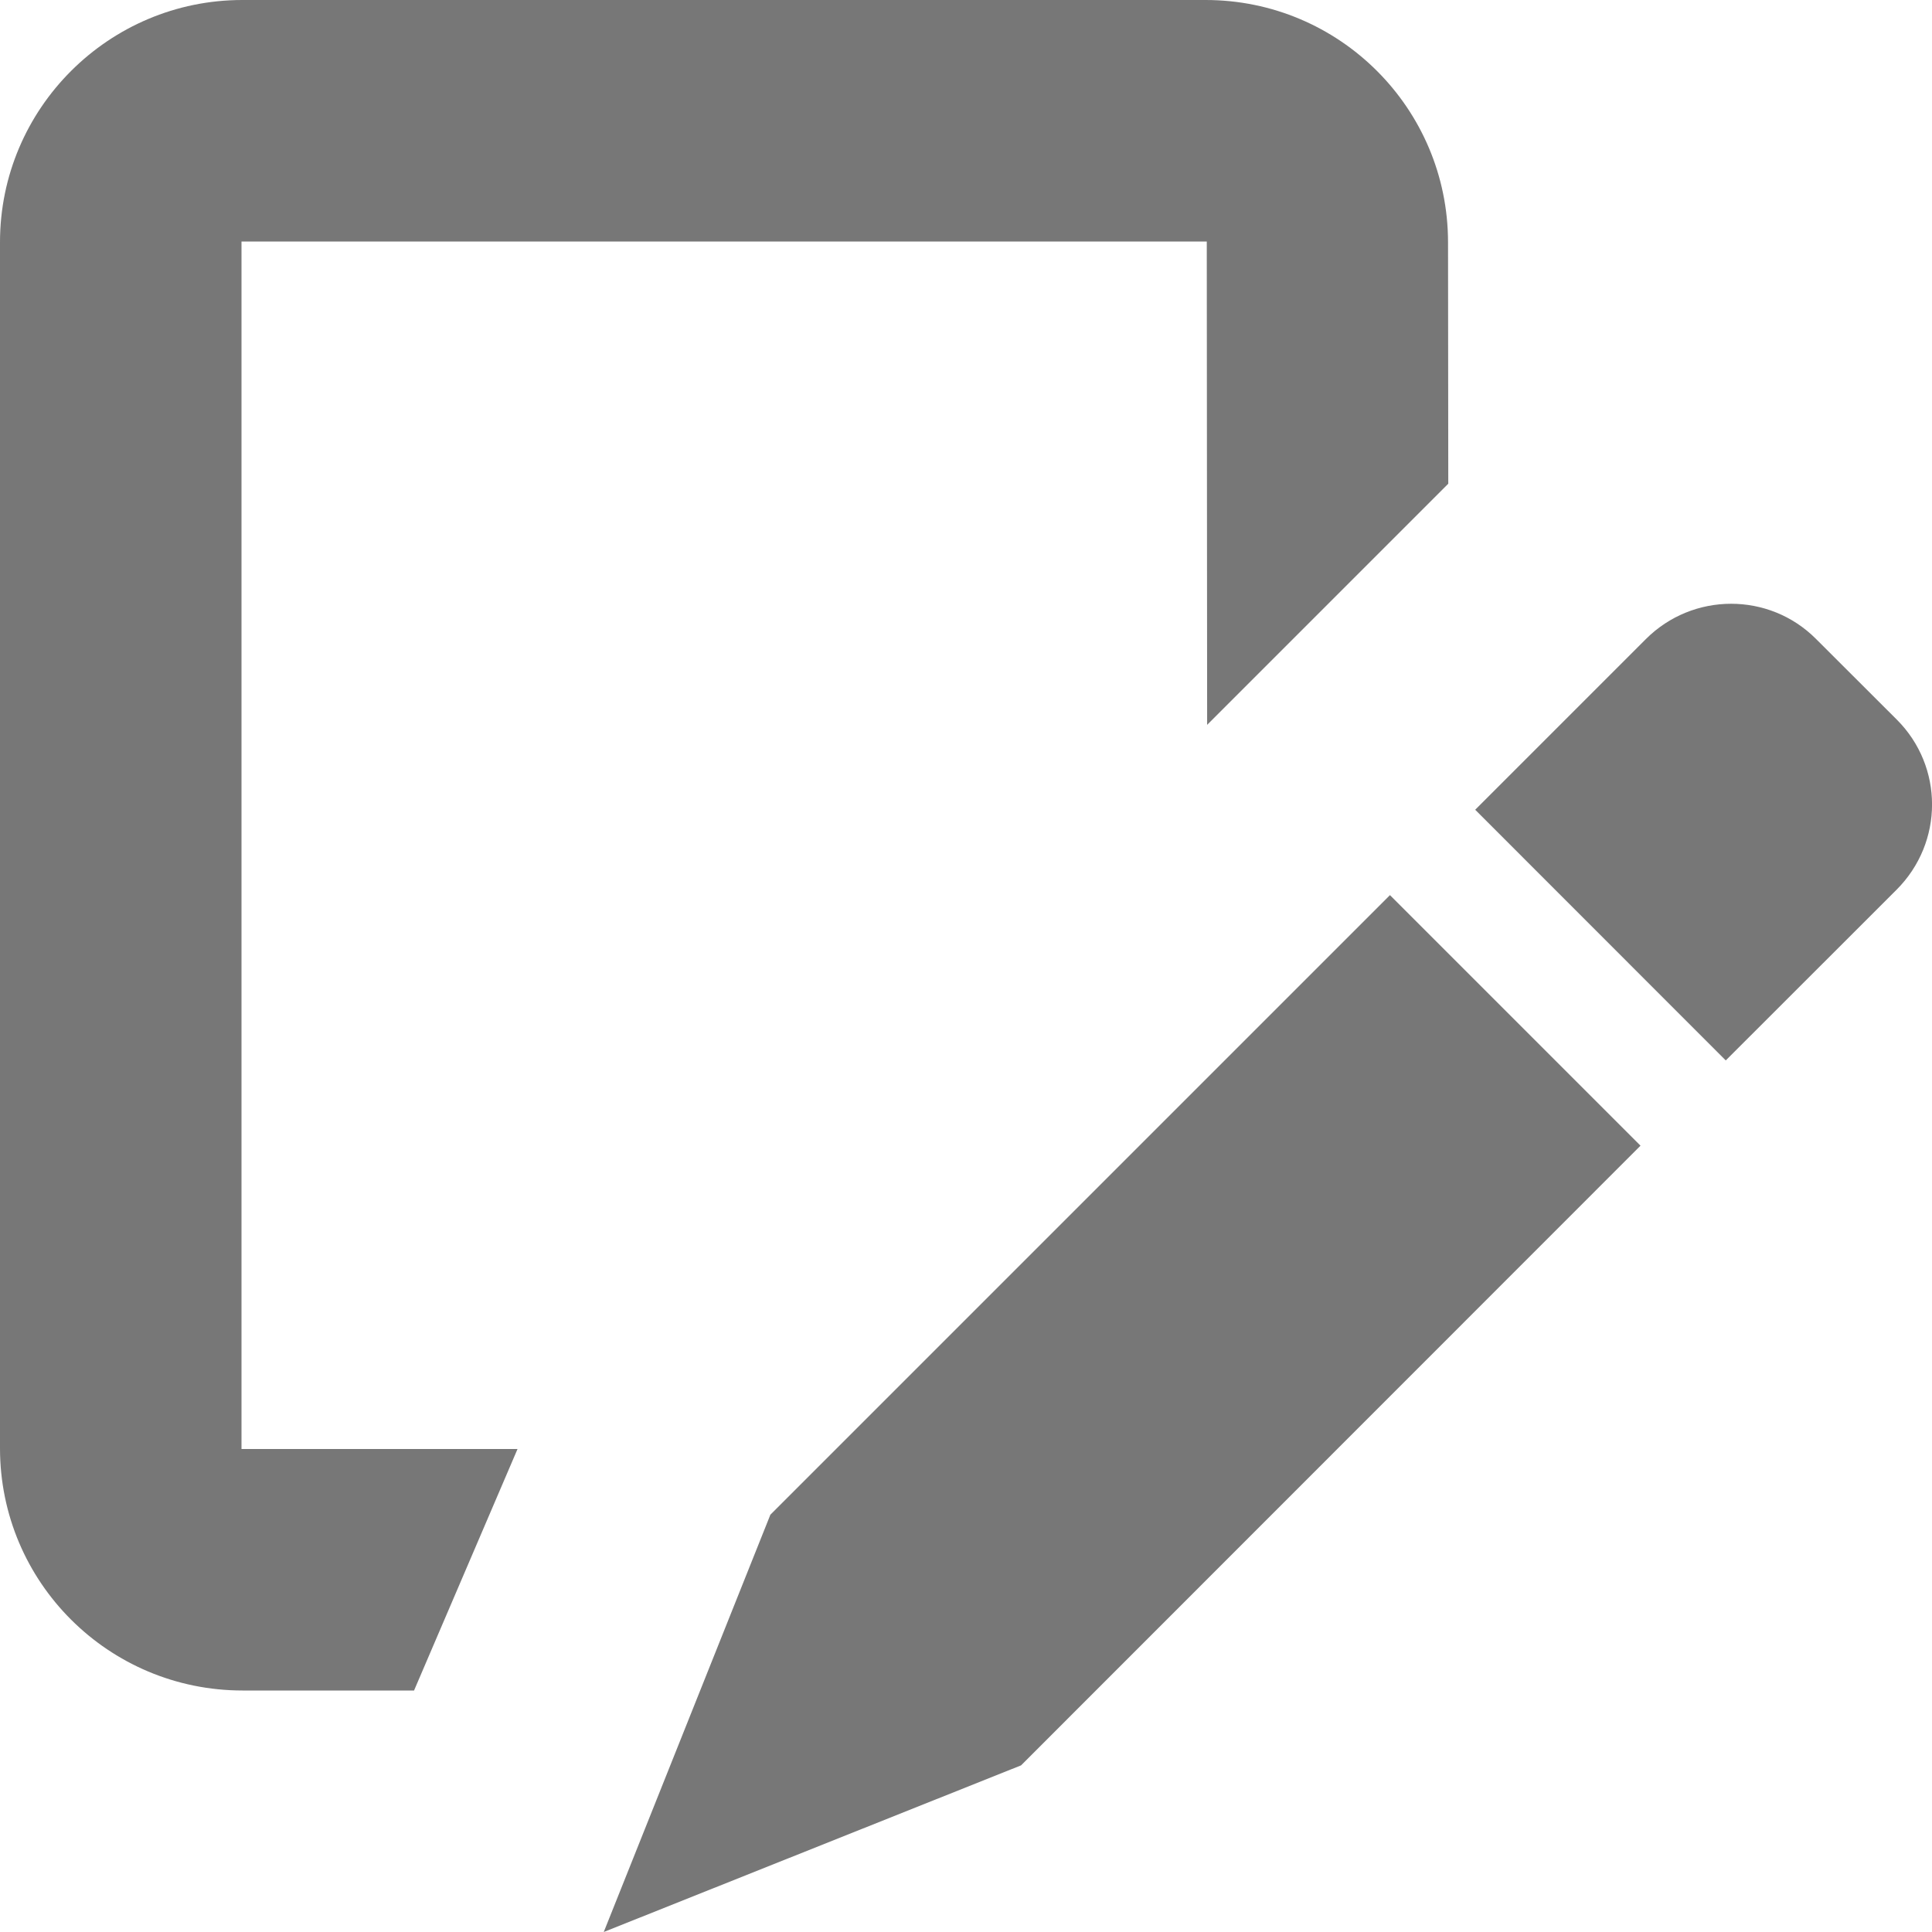 <?xml version="1.0" encoding="UTF-8" standalone="no"?>
<svg width="16px" height="16px" viewBox="0 0 16 16" version="1.1" xmlns="http://www.w3.org/2000/svg" xmlns:xlink="http://www.w3.org/1999/xlink">
    <!-- Generator: Sketch 44 (41411) - http://www.bohemiancoding.com/sketch -->
    <title>draft</title>
    <desc>Created with Sketch.</desc>
    <defs></defs>
    <g id="Page-1" stroke="none" stroke-width="1" fill="none" fill-rule="evenodd">
        <g id="New-NDSE_v9_Homepage_2.1_Homepage_Full_VD" transform="translate(-624, -536)" fill-rule="nonzero" fill="#777777">
            <g id="Group-23" transform="translate(597, 172)">
                <g id="Group-22" transform="translate(16, 306)">
                    <g id="Group-15" transform="translate(11, 48)">
                        <g id="draft" transform="translate(0, 10)">
                            <path d="M11.994,4.006 L9.997,6.003 L9.994,2 L2,2 L2,12 L4.286,12 L3.429,14 L2.009,14 C0.899,14 0,13.103 0,11.994 L0,2.006 C0,0.898 0.901,0 2.007,0 L9.984,0 C11.092,0 11.991,0.897 11.992,2.006 L11.994,4.006 Z M13.63,5.293 C14.02,4.903 14.651,4.903 15.038,5.29 L15.709,5.96 C16.097,6.348 16.099,6.976 15.706,7.369 L14.292,8.782 L12.217,6.706 L13.63,5.293 Z M5,16 L6.38,12.544 L11.511,7.413 L13.586,9.488 L8.456,14.62 L5,16 Z" id="Shape"></path>
                        </g>
                    </g>
                </g>
            </g>
        </g>
    </g>
</svg>